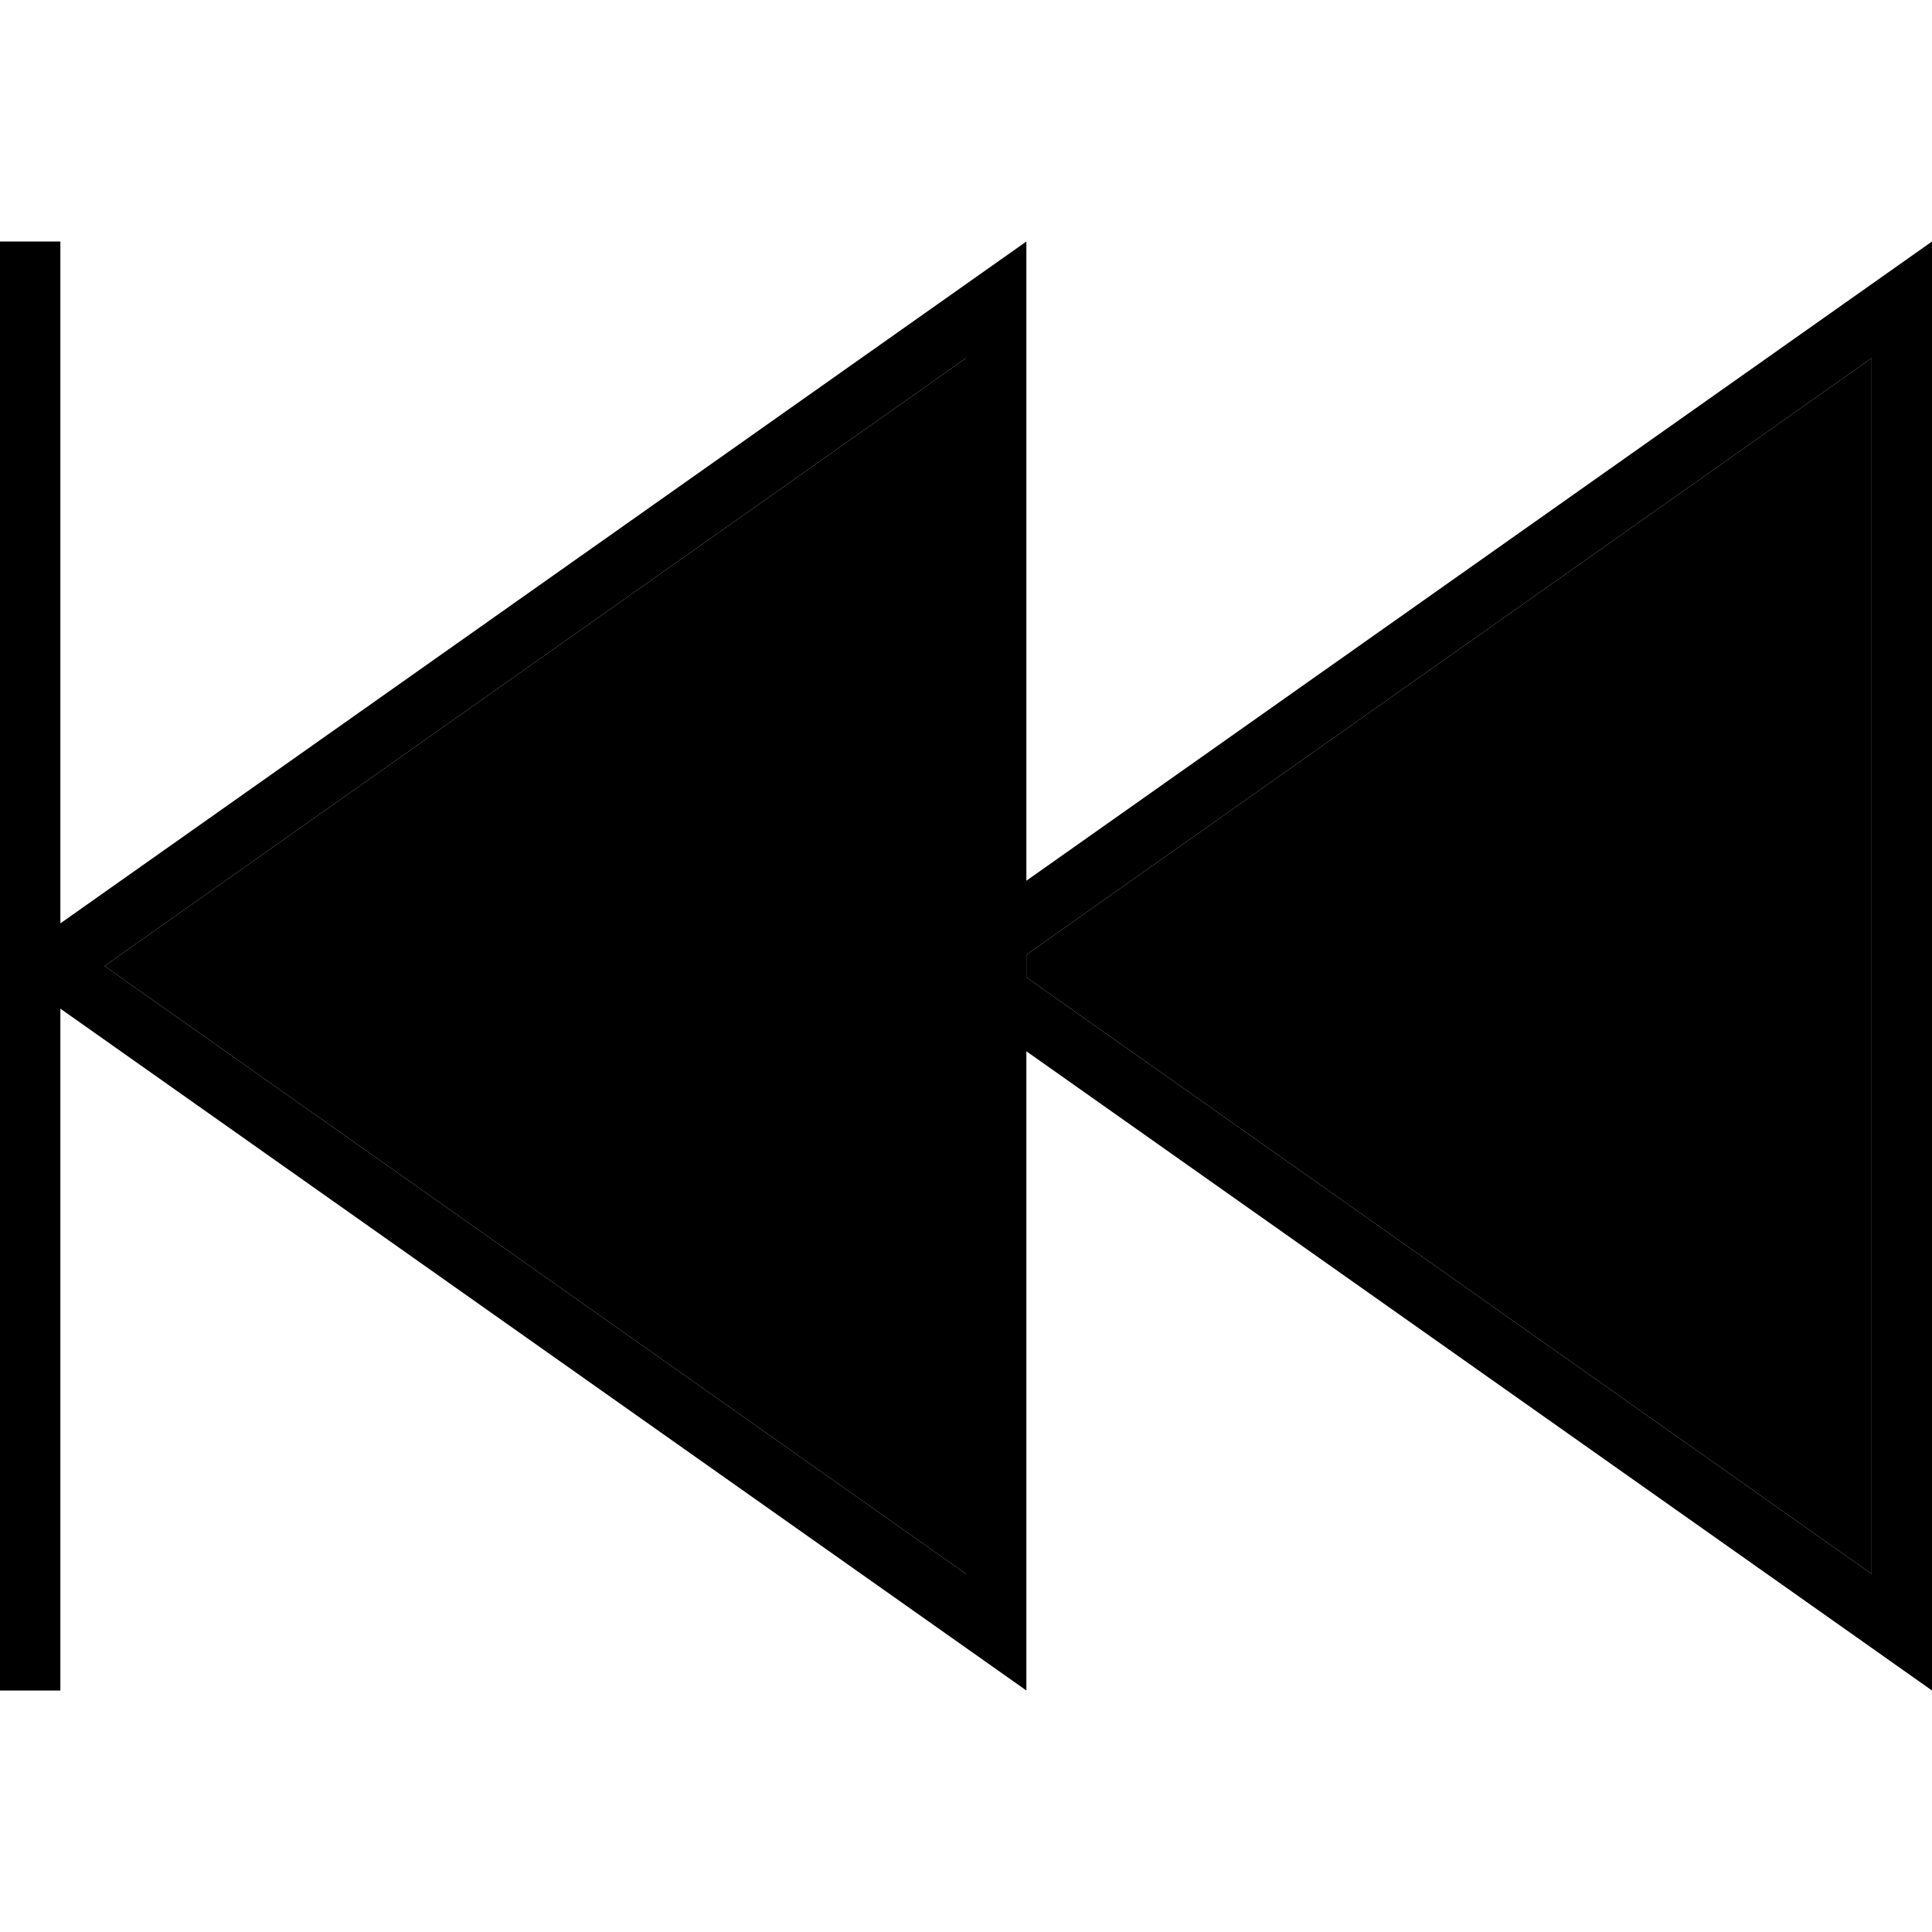 <svg xmlns="http://www.w3.org/2000/svg" viewBox="0 0 512 512"><path class="pr-icon-duotone-secondary" d="M27.7 256L256 417.1l0-149.8 0-22.6 0-149.8L27.7 256zM272 253l0 6L496 417.1l0-322.2L272 253z"/><path class="pr-icon-duotone-primary" d="M16 64l0 8 0 172.7L256 75.3 272 64l0 19.6 0 149.8L496 75.3 512 64l0 19.6 0 344.8 0 19.6-16-11.3L272 278.6l0 149.8 0 19.6-16-11.3L16 267.3 16 440l0 8L0 448l0-8L0 256 0 72l0-8 16 0zM256 267.3l0-22.6 0-149.8L27.7 256 256 417.1l0-149.8zm16-8.3L496 417.1l0-322.2L272 253l0 6z"/></svg>